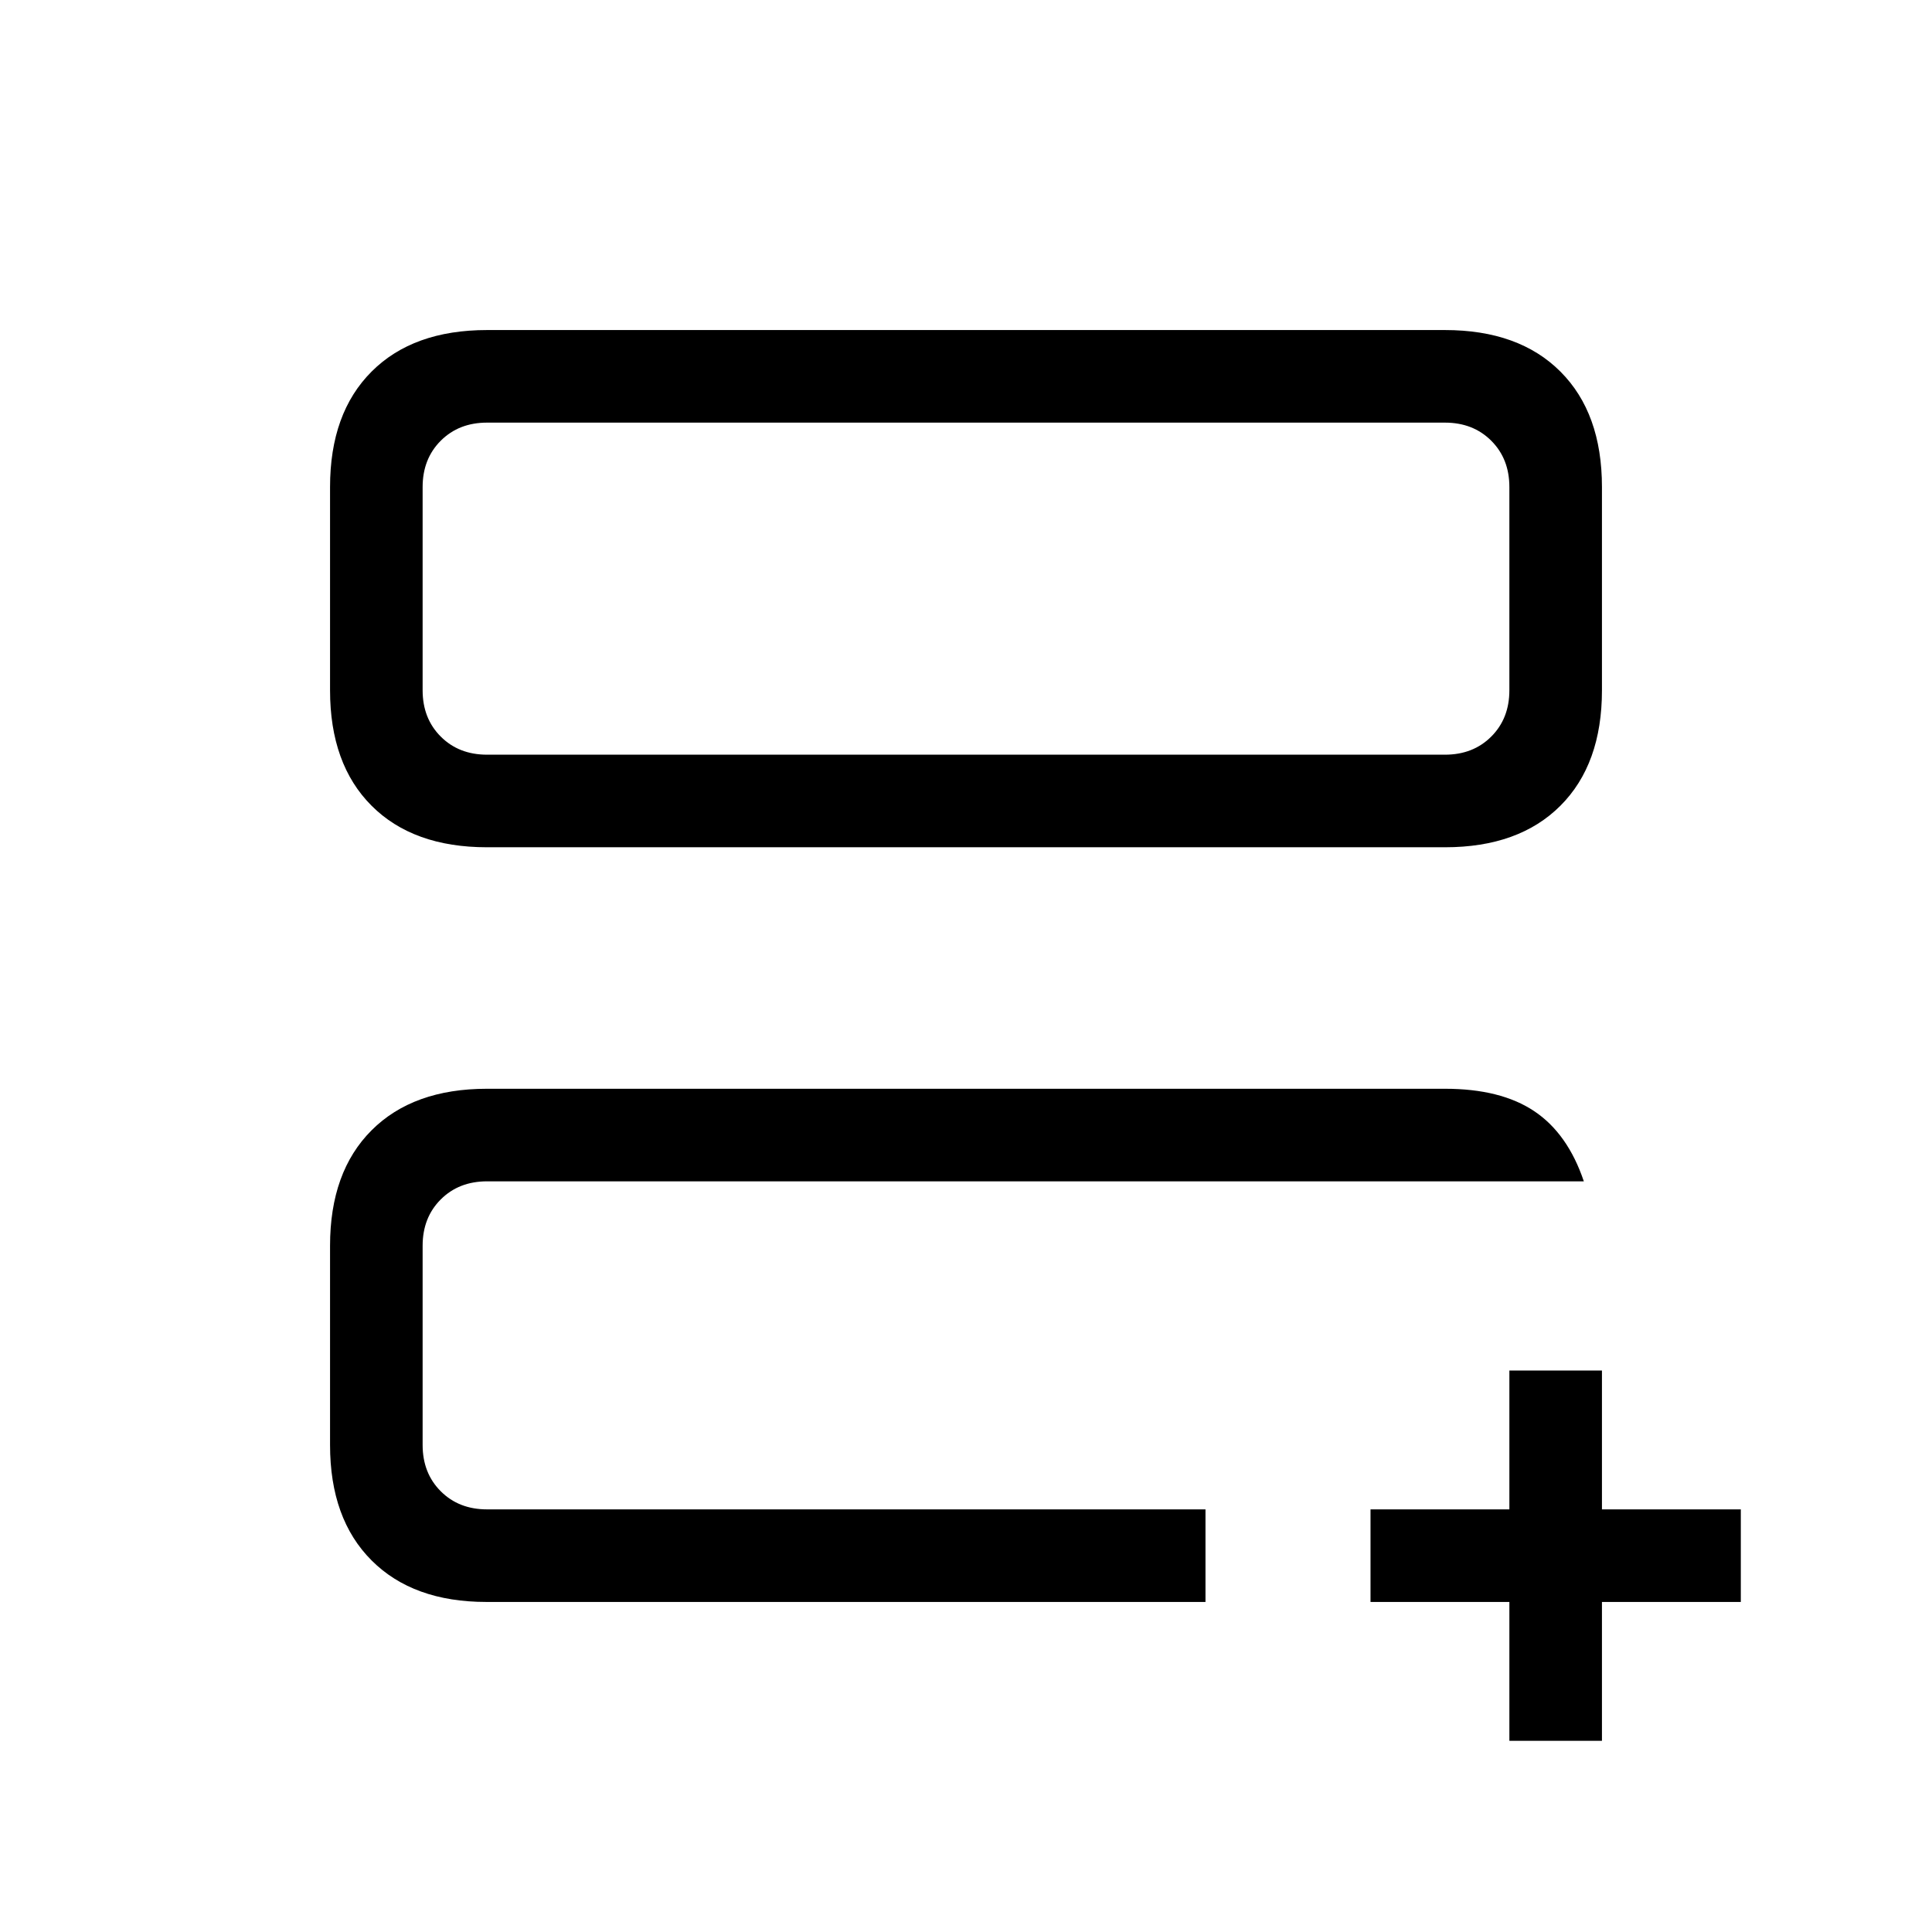 <svg xmlns="http://www.w3.org/2000/svg" height="20" viewBox="0 -960 960 960" width="20"><path d="M210-210v-163 15-3 151Zm31.7 46q-36.43 0-57.06-20.64Q164-205.27 164-242v-99q0-36.73 20.64-57.36Q205.27-419 242-419h476q27.72 0 44.36 11.14Q779-396.73 787-373H242q-14 0-23 9t-9 23v99q0 14 9 23t23 9h357v46H241.7Zm.3-375q-36.73 0-57.36-20.64Q164-580.28 164-617v-101q0-36.72 20.64-57.36Q205.27-796 242-796h476q36.72 0 57.36 20.64T796-718v101q0 36.72-20.64 57.36T718-539H242Zm0-46h476q14 0 23-9t9-23v-101q0-14-9-23t-23-9H242q-14 0-23 9t-9 23v101q0 14 9 23t23 9Zm-32 0v-165 165ZM750-95v-69h-69v-46h69v-69h46v69h69v46h-69v69h-46Z"/></svg>
